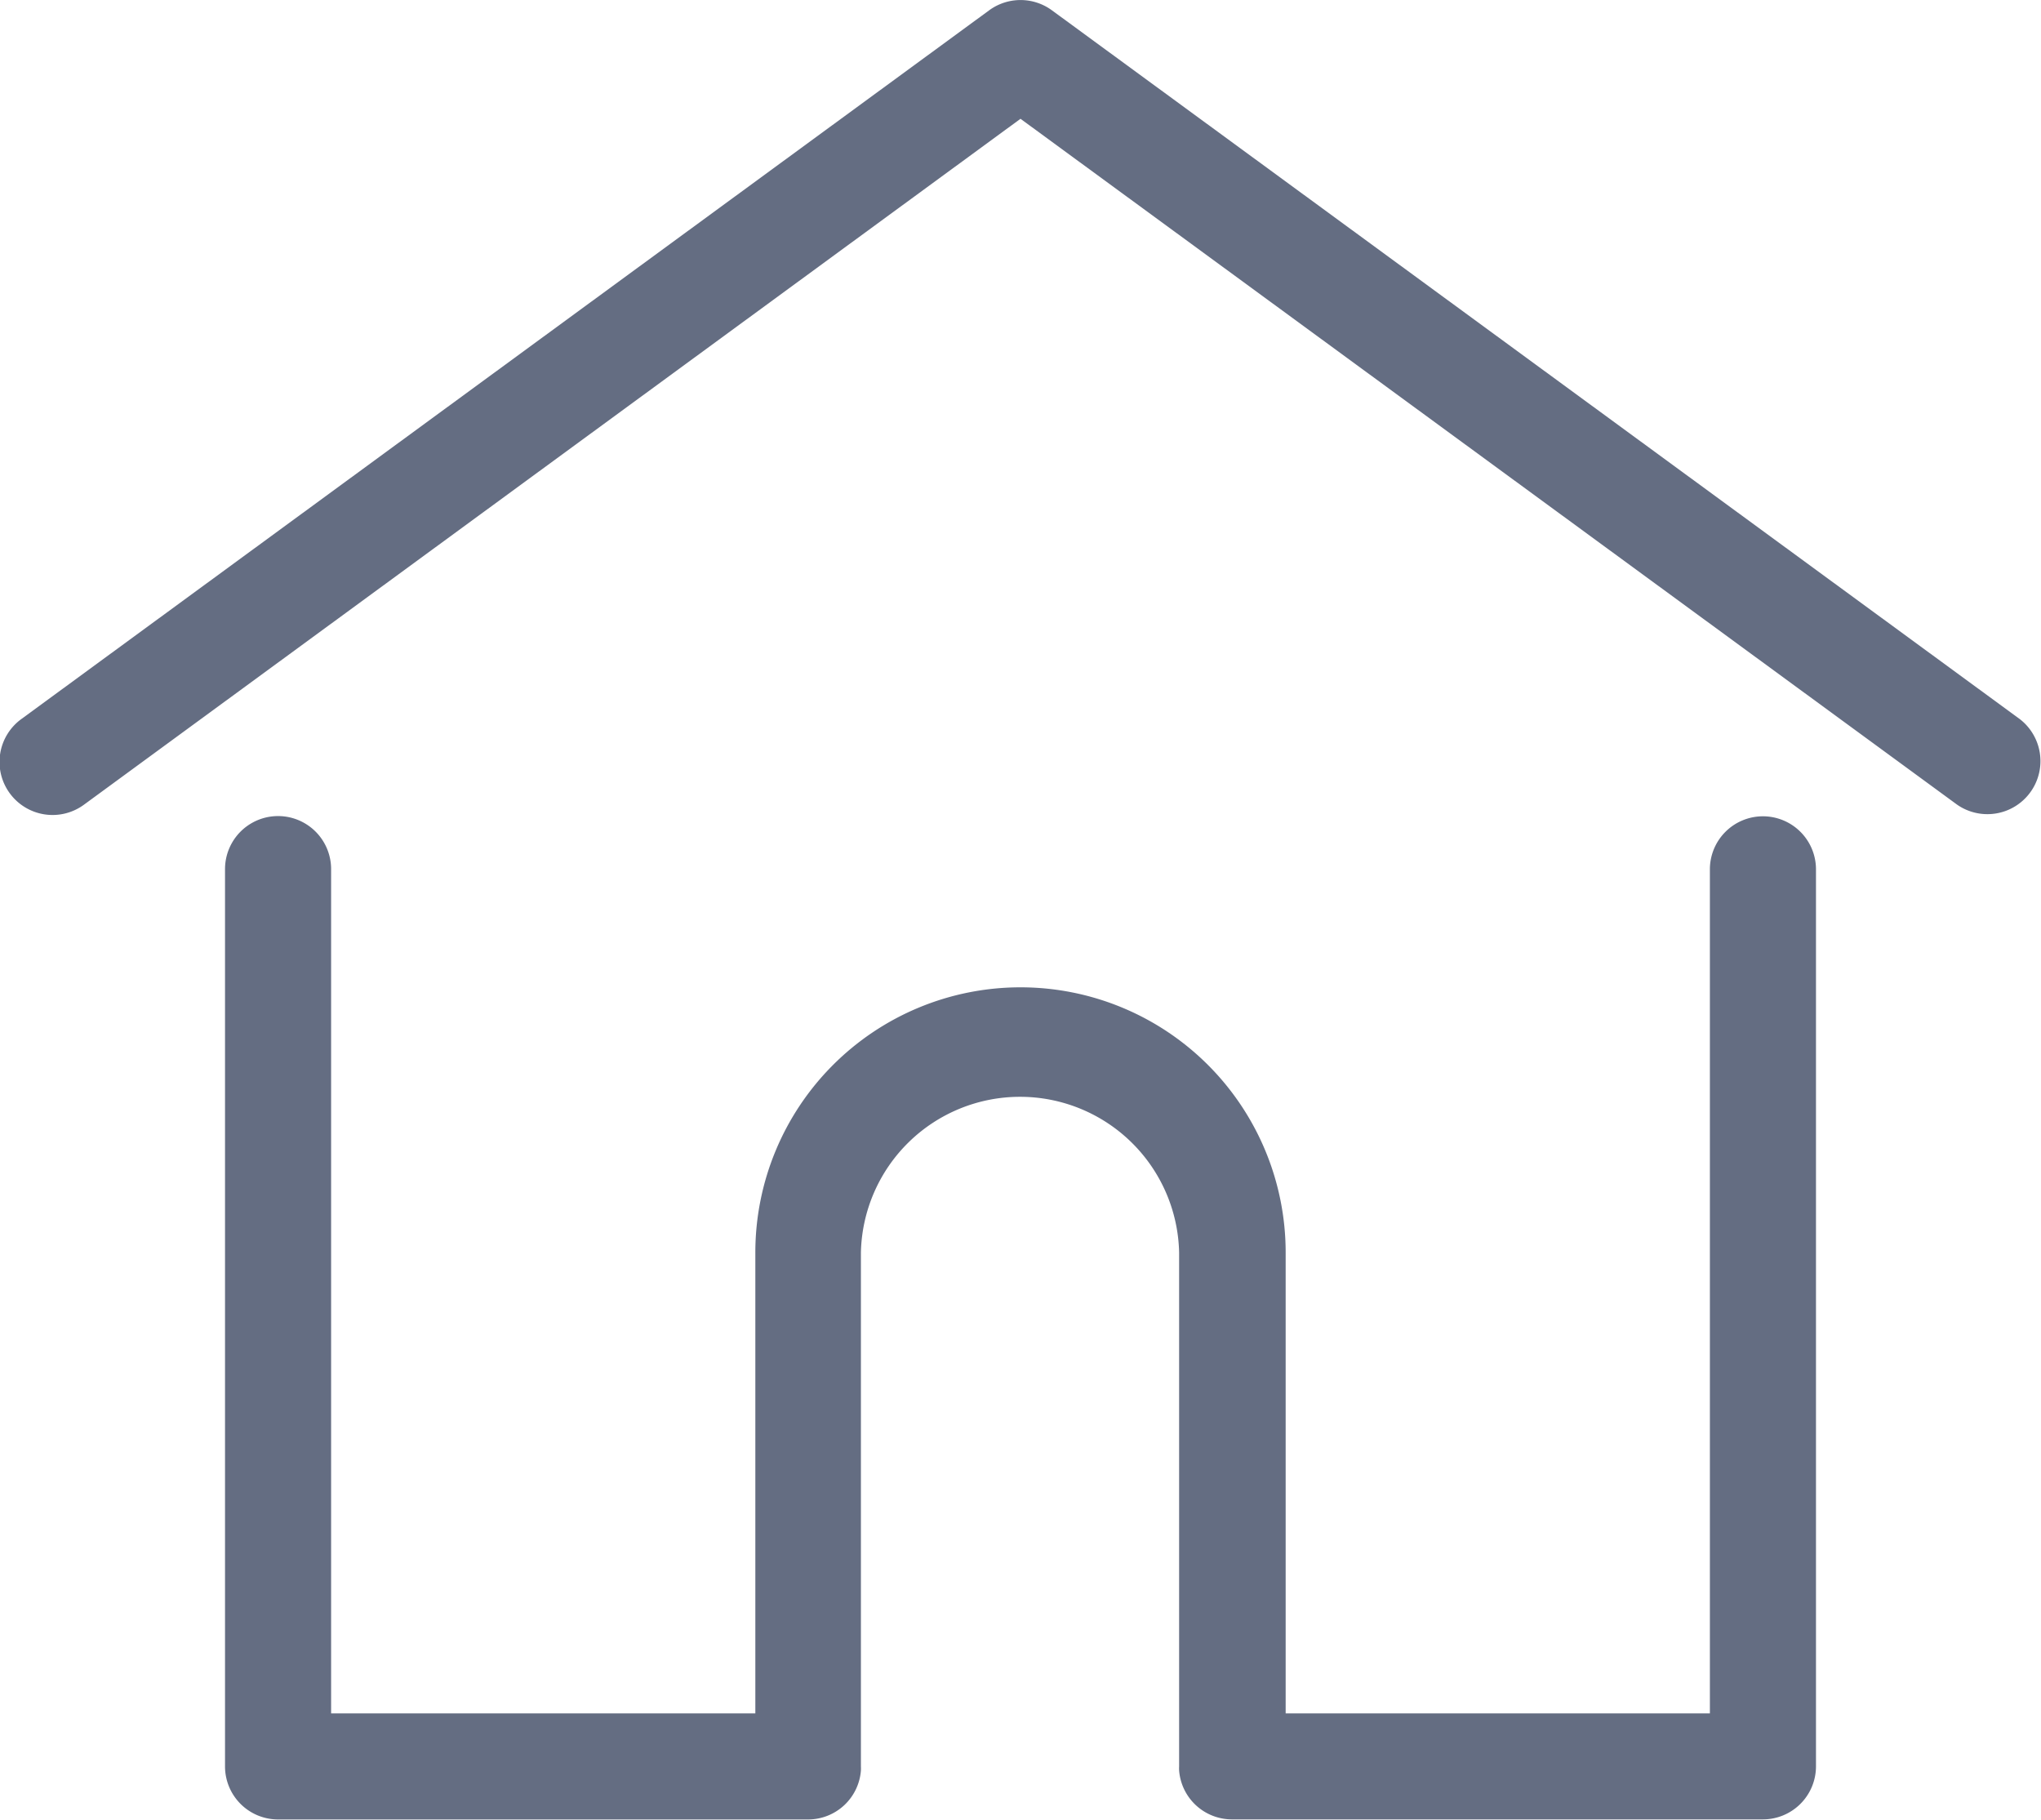 <svg xmlns="http://www.w3.org/2000/svg" xmlns:xlink="http://www.w3.org/1999/xlink" width="27.202" height="24.248" viewBox="0 0 27.202 24.248"><defs><style>.a{fill:#646d82;}.b{clip-path:url(#a);}</style><clipPath id="a"><rect class="a" width="27.202" height="24.248"/></clipPath></defs><g class="b"><path class="a" d="M26.912,9.578,14.018.137a.707.707,0,0,0-.835,0L.289,9.578a.707.707,0,1,0,.835,1.141L13.6,1.583l12.476,9.135a.707.707,0,0,0,.835-1.141" transform="translate(0.001 0)"/><path class="a" d="M76.95,204.746a.707.707,0,0,0-.707.707V216.7H70.589v-6.141a3.534,3.534,0,1,0-7.068,0V216.7H57.867v-11.25a.707.707,0,0,0-1.414,0v11.957a.707.707,0,0,0,.707.707h7.068a.706.706,0,0,0,.7-.652.534.534,0,0,0,0-.055v-6.848a2.121,2.121,0,0,1,4.241,0v6.848a.509.509,0,0,0,0,.054.706.706,0,0,0,.7.652H76.95a.707.707,0,0,0,.707-.707V205.453a.707.707,0,0,0-.707-.707" transform="translate(-53.454 -193.868)"/></g></svg>